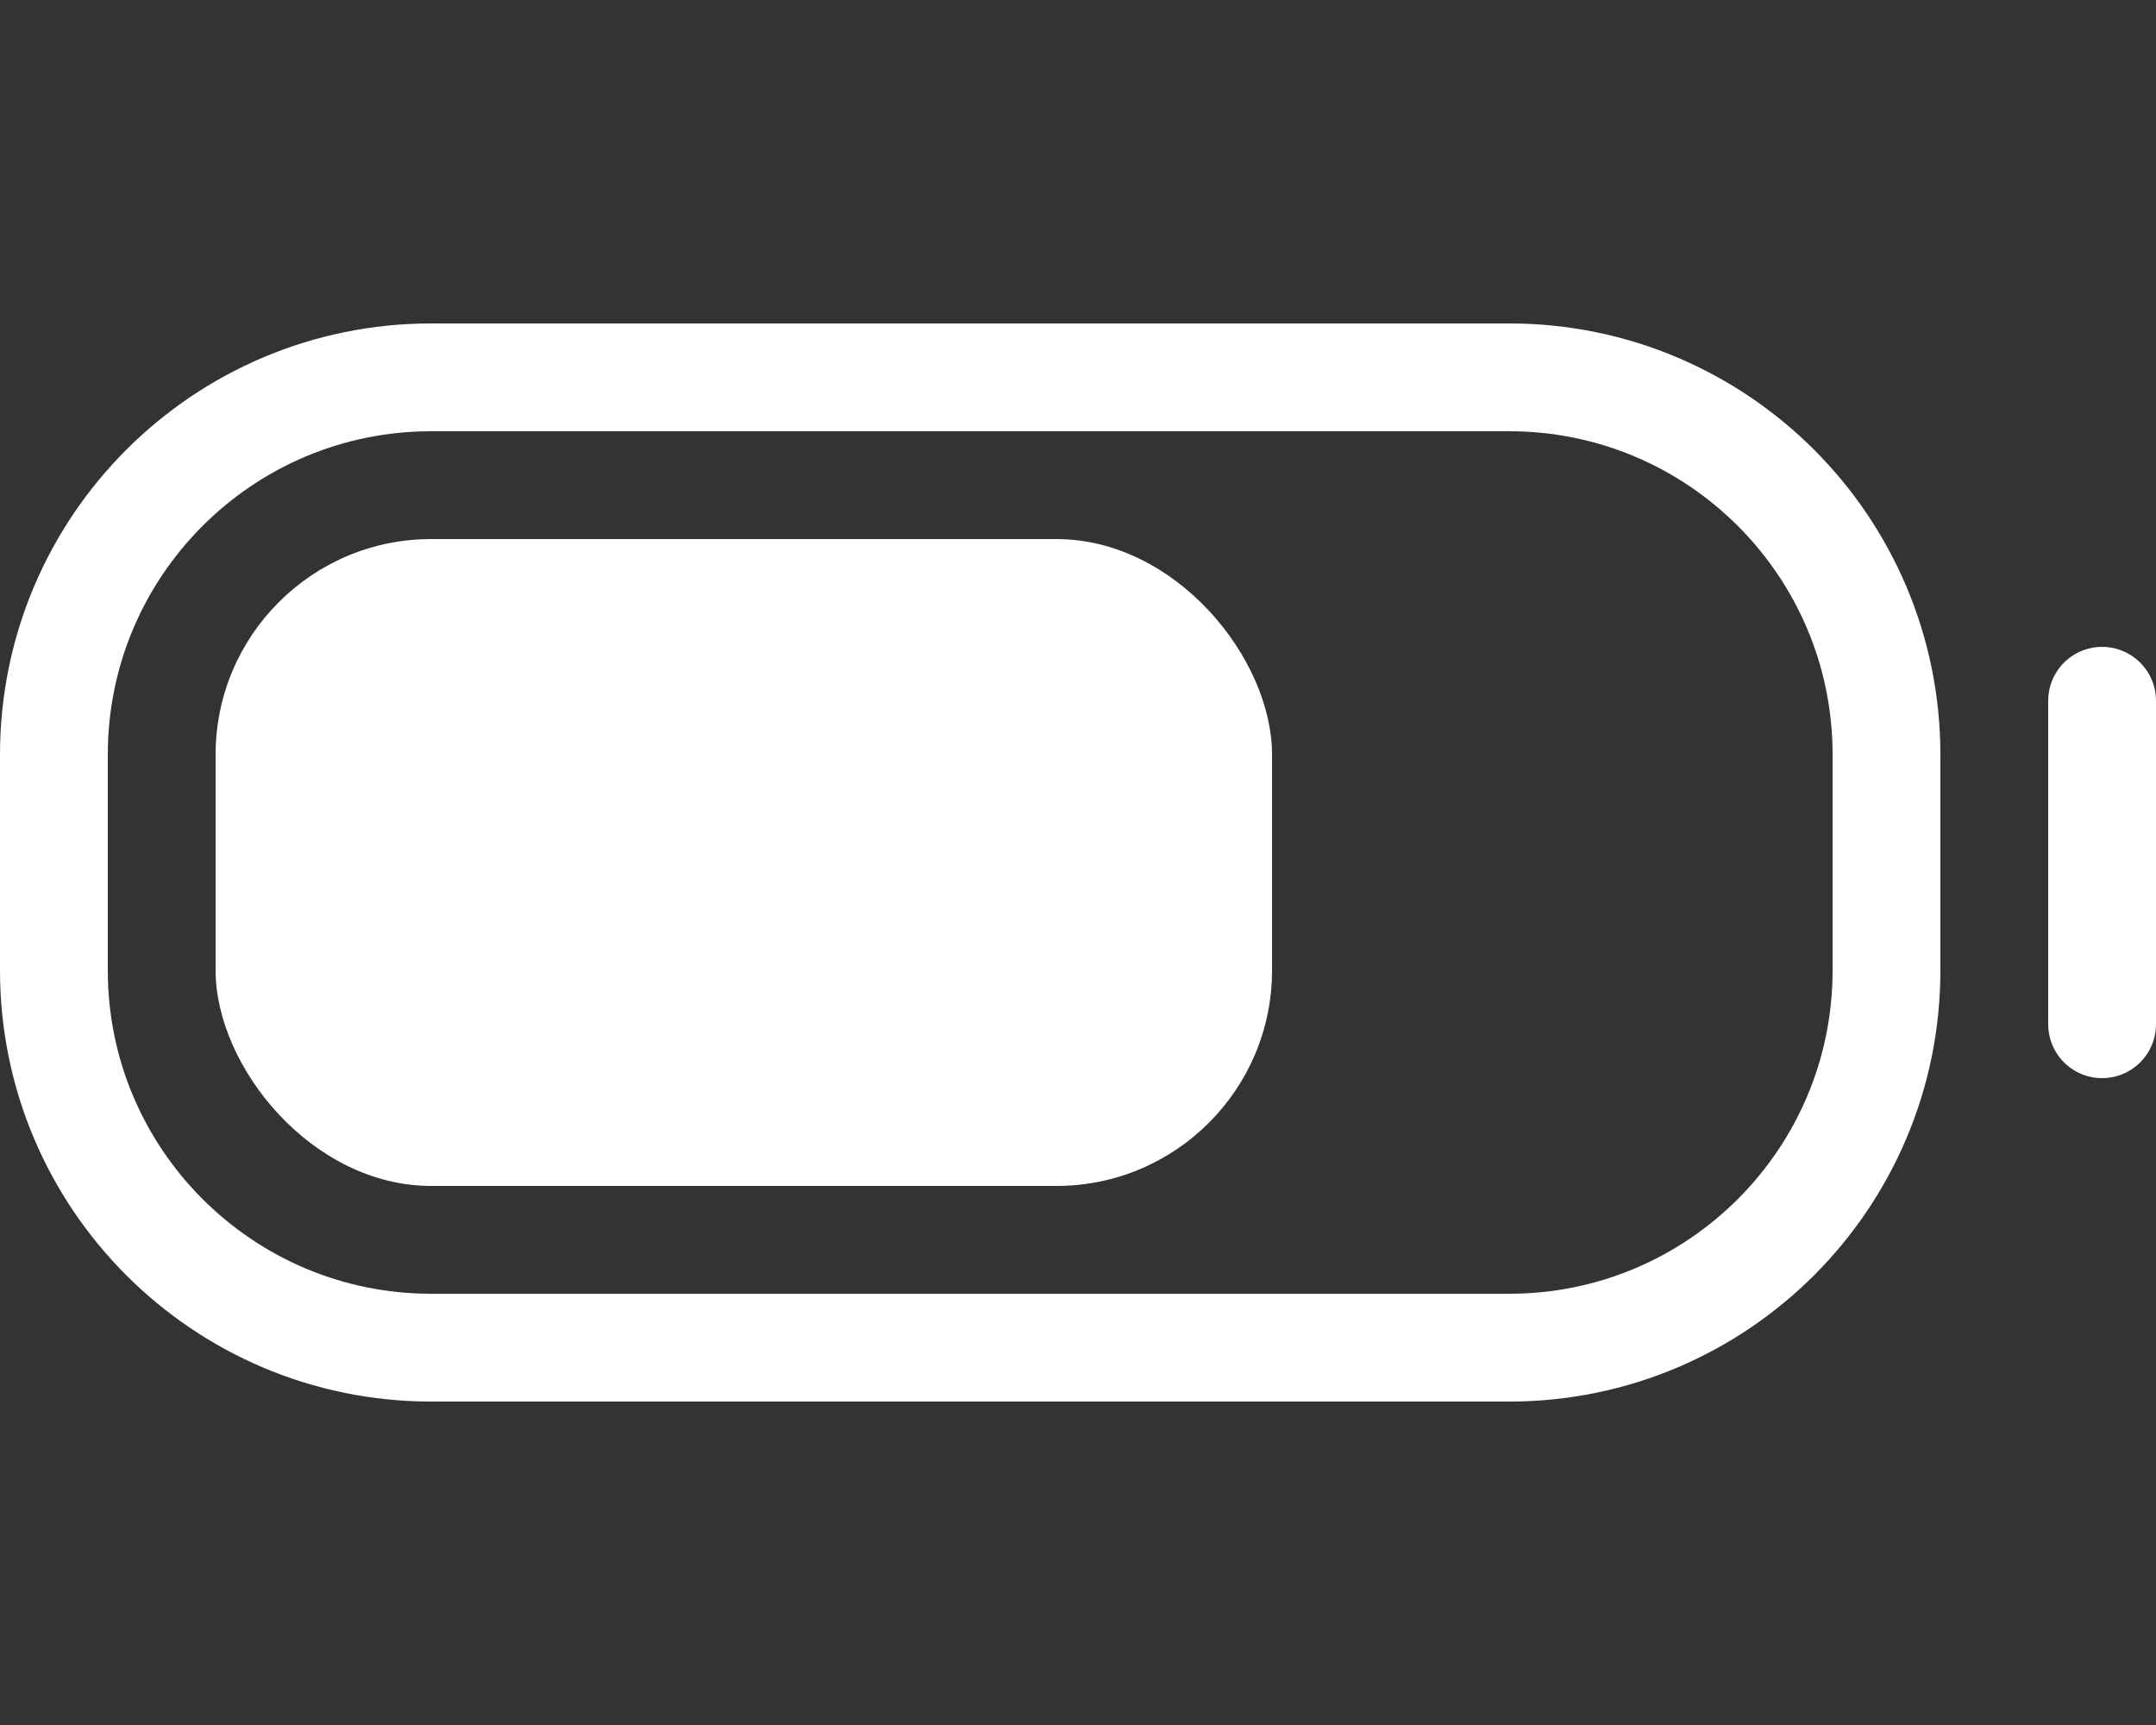 <svg width="20" height="16" viewBox="0 0 20 16" fill="none" xmlns="http://www.w3.org/2000/svg">
<rect x="0" y="0" width="20" height="16" fill="#333333" stroke="none"/>
<rect x="2" y="5" width="9.8" height="6" rx="2" fill="white"/>
<path d="M19.5 6.5V9.5M4 12.5H14C15.933 12.5 17.5 10.933 17.5 9V7C17.5 5.067 15.933 3.5 14 3.5H4C2.067 3.5 0.5 5.067 0.5 7V9C0.5 10.933 2.067 12.5 4 12.5Z" stroke="white" stroke-linecap="round" stroke-linejoin="round"/>
</svg>
